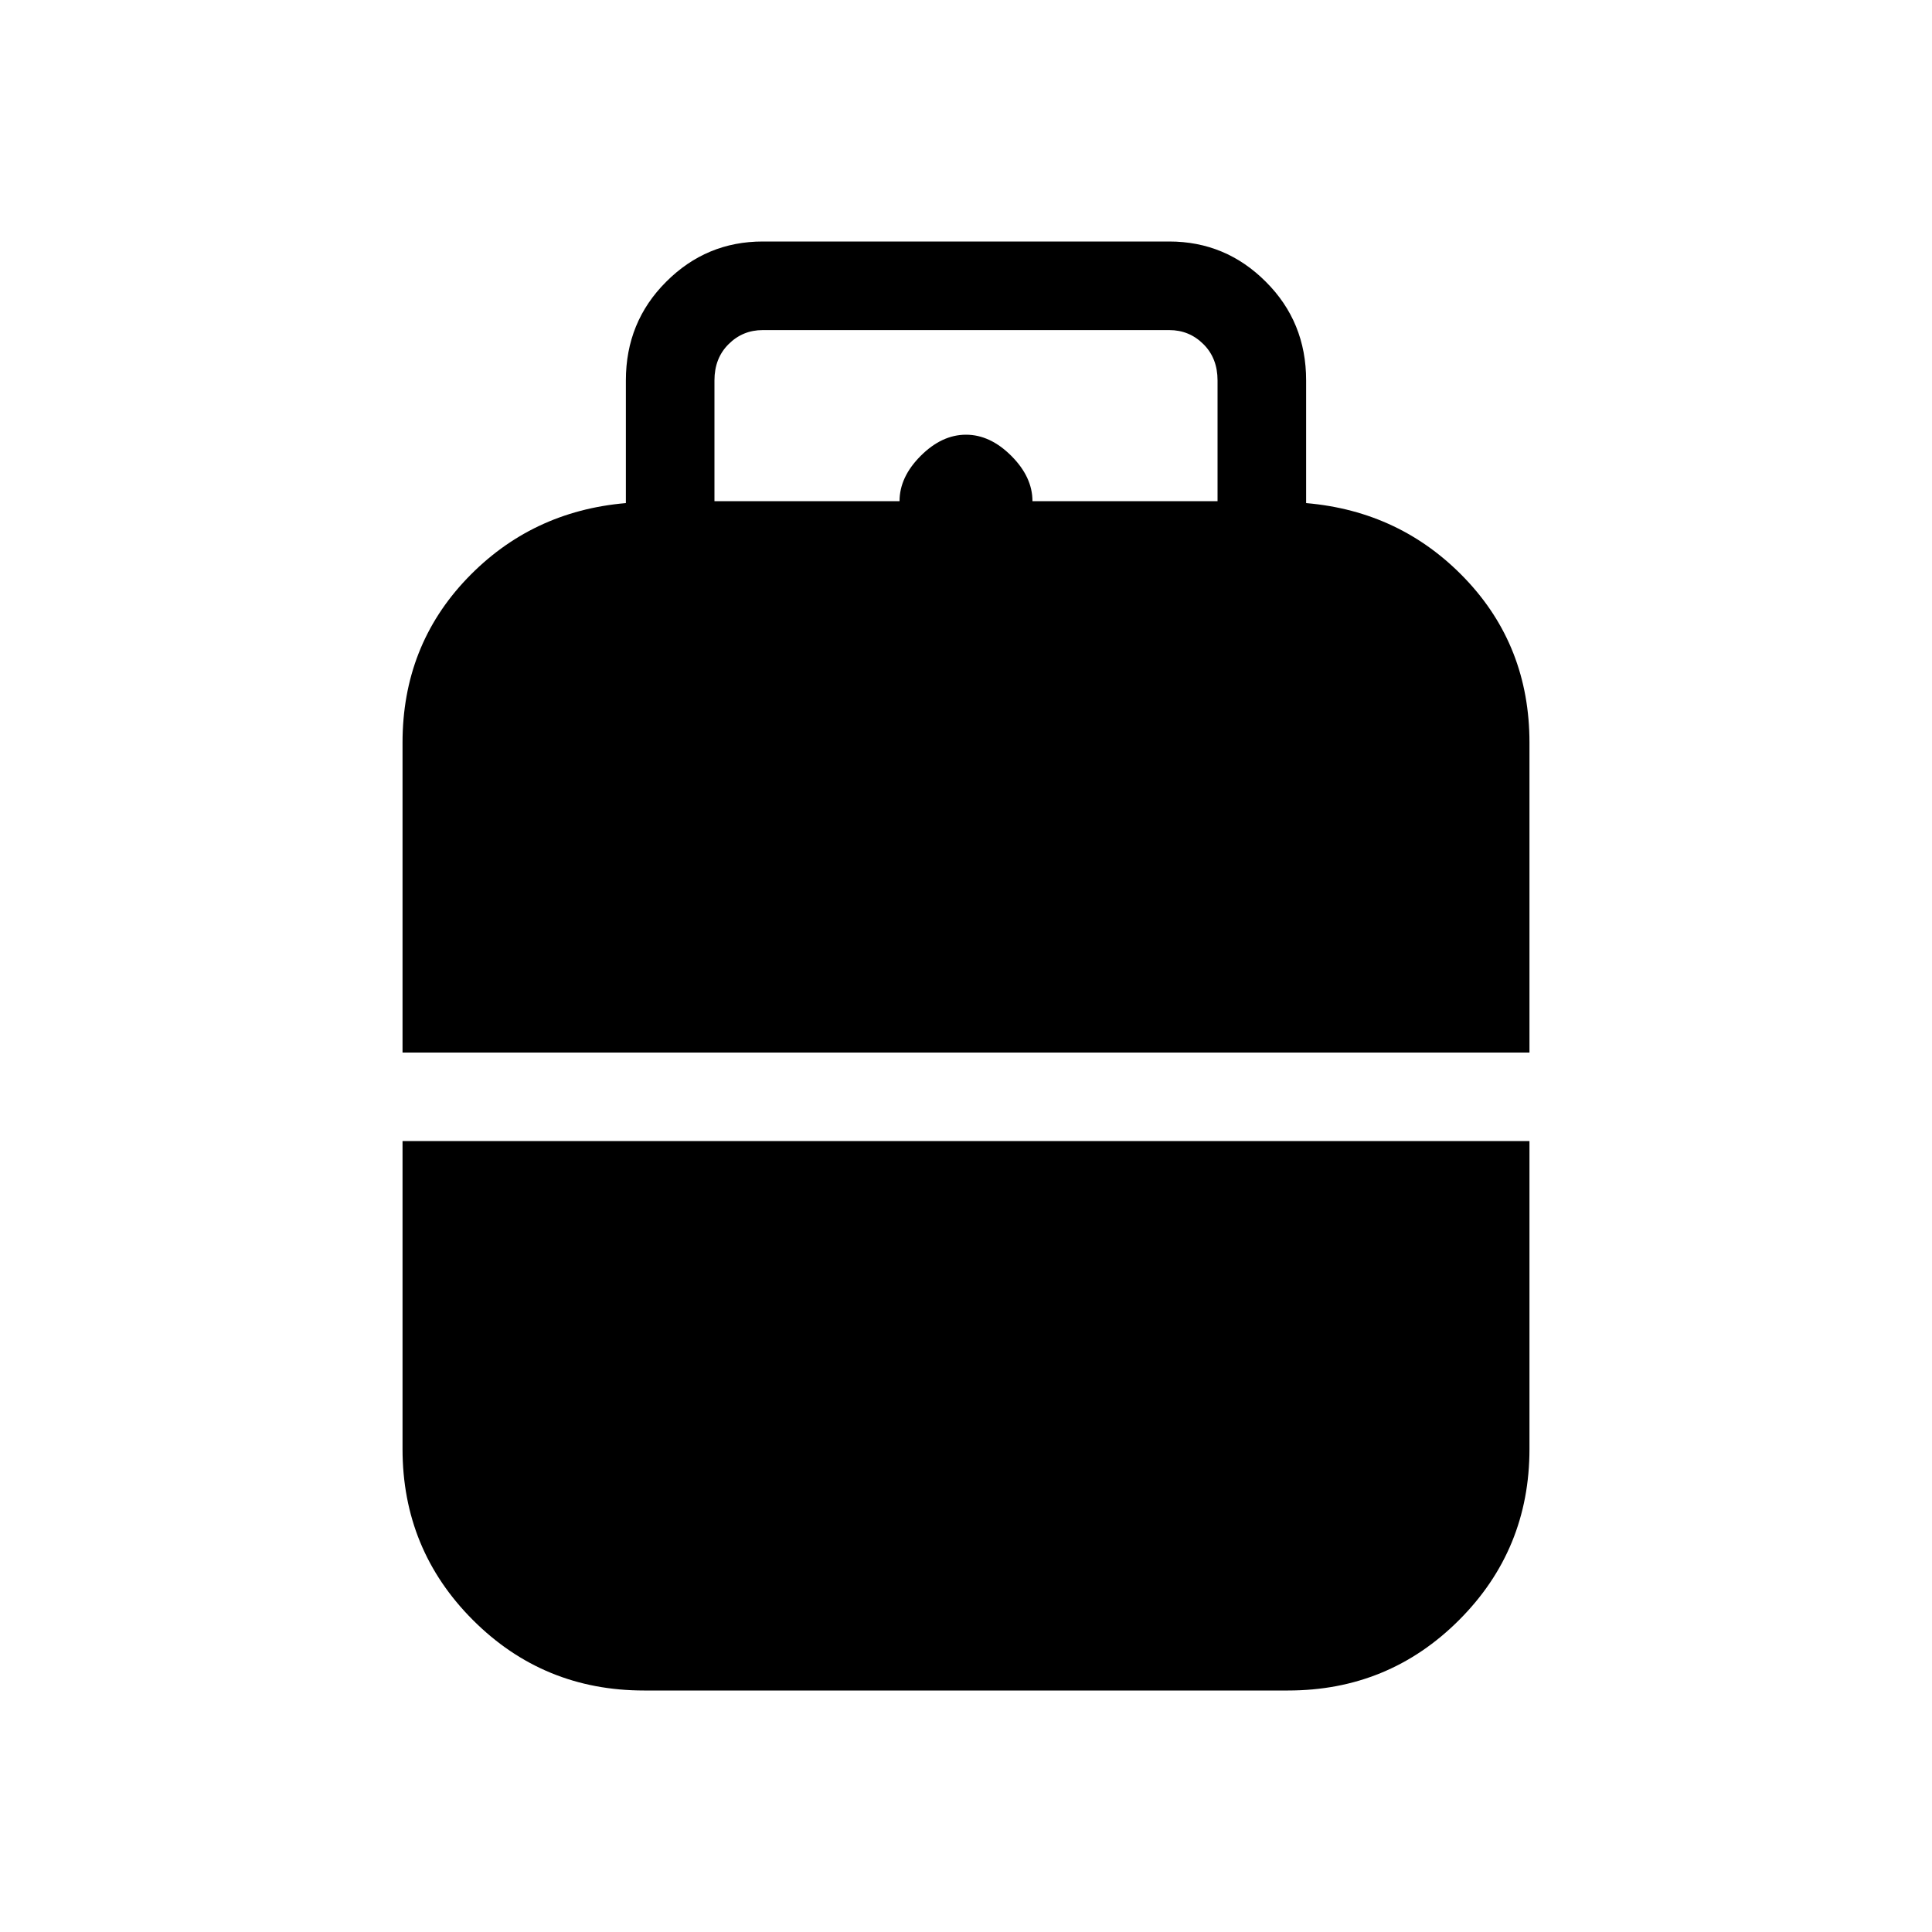 <svg xmlns="http://www.w3.org/2000/svg" height="20" width="20"><path d="M4.167 10.896V7.688q0-1 .666-1.698.667-.698 1.646-.782v-1.27q0-.605.417-1.021.416-.417 1-.417h4.208q.584 0 1 .417.417.416.417 1.021v1.27q.979.084 1.646.782.666.698.666 1.698v3.208Zm3.229-5.708h1.916q0-.25.219-.469Q9.75 4.5 10 4.5q.25 0 .469.219.219.219.219.469h1.916v-1.25q0-.23-.146-.375-.146-.146-.354-.146H7.896q-.208 0-.354.146-.146.145-.146.375ZM6.667 17.5q-1.042 0-1.771-.729-.729-.729-.729-1.771v-3.188h11.666V15q0 1.042-.729 1.771-.729.729-1.771.729Z"/></svg>